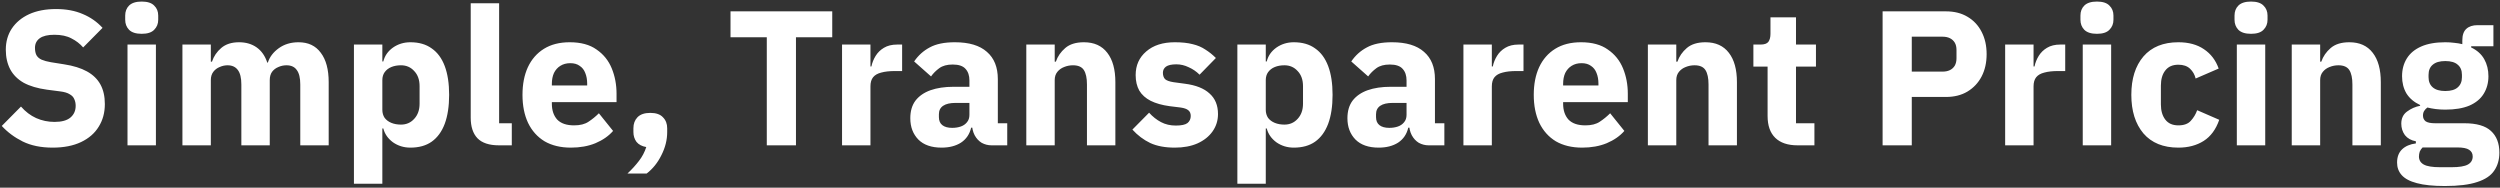<svg width="1359" height="102" viewBox="0 0 1359 102" fill="none" xmlns="http://www.w3.org/2000/svg">
<rect x="0" y="0" width="1359" height="102" fill="#333333" stroke="none"/>
<path d="M28.615 80.252C22.285 80.252 16.86 79.139 12.338 76.913C7.886 74.687 4.095 71.87 0.965 68.462L11.399 57.923C13.834 60.706 16.581 62.792 19.642 64.184C22.772 65.575 26.111 66.27 29.659 66.27C33.554 66.27 36.441 65.471 38.319 63.871C40.197 62.271 41.136 60.149 41.136 57.506C41.136 56.184 40.893 55.002 40.406 53.958C39.988 52.845 39.154 51.941 37.902 51.245C36.719 50.48 34.98 49.959 32.684 49.68L25.485 48.741C20.407 48.046 16.199 46.794 12.86 44.985C9.59 43.107 7.156 40.672 5.556 37.681C3.956 34.62 3.156 31.073 3.156 27.038C3.156 22.656 4.234 18.83 6.391 15.561C8.617 12.222 11.747 9.613 15.781 7.735C19.885 5.857 24.789 4.918 30.493 4.918C35.989 4.918 40.823 5.822 44.997 7.631C49.17 9.37 52.753 11.874 55.744 15.143L45.205 25.786C43.466 23.769 41.345 22.134 38.841 20.882C36.406 19.561 33.311 18.9 29.554 18.9C26.007 18.9 23.363 19.526 21.624 20.778C19.885 22.03 19.016 23.769 19.016 25.995C19.016 27.664 19.294 29.021 19.851 30.064C20.477 31.108 21.416 31.907 22.668 32.464C23.989 33.02 25.659 33.473 27.676 33.82L34.876 34.968C39.884 35.733 44.023 37.02 47.292 38.829C50.562 40.637 52.996 43.002 54.596 45.924C56.196 48.846 56.996 52.393 56.996 56.567C56.996 61.227 55.883 65.331 53.657 68.879C51.501 72.427 48.301 75.209 44.058 77.226C39.815 79.243 34.667 80.252 28.615 80.252ZM77.032 18.378C73.902 18.378 71.606 17.648 70.145 16.187C68.754 14.726 68.058 12.918 68.058 10.761V8.466C68.058 6.24 68.754 4.431 70.145 3.04C71.606 1.579 73.902 0.849 77.032 0.849C80.162 0.849 82.423 1.579 83.814 3.04C85.275 4.431 86.005 6.24 86.005 8.466V10.761C86.005 12.918 85.275 14.726 83.814 16.187C82.423 17.648 80.162 18.378 77.032 18.378ZM69.311 79V24.221H84.753V79H69.311ZM114.608 79H99.166V24.221H114.608V33.507H115.234C116.208 30.586 117.878 28.116 120.243 26.099C122.677 24.012 125.912 22.969 129.946 22.969C133.703 22.969 136.903 23.908 139.546 25.786C142.189 27.664 144.102 30.412 145.285 34.029H145.598C146.571 30.968 148.554 28.36 151.545 26.204C154.536 24.047 158.118 22.969 162.292 22.969C167.579 22.969 171.613 24.882 174.396 28.708C177.248 32.464 178.674 37.785 178.674 44.672V79H163.231V45.924C163.231 42.376 162.605 39.768 161.353 38.098C160.171 36.359 158.292 35.49 155.719 35.49C154.188 35.49 152.728 35.803 151.336 36.429C149.945 36.985 148.797 37.855 147.893 39.038C147.058 40.22 146.641 41.716 146.641 43.524V79H131.199V45.924C131.199 42.376 130.573 39.768 129.32 38.098C128.068 36.359 126.19 35.49 123.686 35.49C122.225 35.49 120.799 35.803 119.408 36.429C118.017 36.985 116.869 37.855 115.965 39.038C115.061 40.22 114.608 41.716 114.608 43.524V79ZM192.4 99.868V24.221H207.843V33.403H208.364C209.129 30.342 210.868 27.838 213.581 25.89C216.364 23.943 219.529 22.969 223.076 22.969C227.737 22.969 231.597 24.082 234.658 26.308C237.788 28.464 240.153 31.664 241.753 35.907C243.353 40.15 244.153 45.367 244.153 51.558C244.153 57.749 243.353 63.001 241.753 67.314C240.153 71.557 237.788 74.792 234.658 77.017C231.597 79.174 227.737 80.252 223.076 80.252C219.529 80.252 216.364 79.278 213.581 77.331C210.868 75.313 209.129 72.809 208.364 69.818H207.843V99.868H192.4ZM217.964 67.731C220.885 67.731 223.285 66.688 225.163 64.601C227.111 62.514 228.085 59.767 228.085 56.358V46.863C228.085 43.385 227.111 40.637 225.163 38.62C223.285 36.533 220.885 35.49 217.964 35.49C216.016 35.49 214.277 35.803 212.747 36.429C211.216 37.055 209.999 37.994 209.095 39.246C208.26 40.429 207.843 41.855 207.843 43.524V59.697C207.843 61.366 208.26 62.827 209.095 64.079C209.999 65.262 211.216 66.166 212.747 66.792C214.277 67.418 216.016 67.731 217.964 67.731ZM278.21 79H271.219C265.932 79 262.037 77.713 259.533 75.139C257.098 72.566 255.881 68.844 255.881 63.975V1.788H271.323V67.001H278.21V79ZM310.319 80.252C304.754 80.252 299.989 79.104 296.024 76.809C292.129 74.444 289.138 71.105 287.051 66.792C285.034 62.479 284.025 57.401 284.025 51.558C284.025 45.785 284.999 40.776 286.947 36.533C288.964 32.221 291.886 28.882 295.711 26.517C299.537 24.151 304.198 22.969 309.693 22.969C315.745 22.969 320.614 24.291 324.301 26.934C328.057 29.508 330.805 32.916 332.544 37.159C334.283 41.403 335.152 45.993 335.152 50.932V55.523H299.989V56.358C299.989 59.975 300.963 62.862 302.911 65.018C304.928 67.105 307.989 68.149 312.093 68.149C315.362 68.149 317.971 67.488 319.918 66.166C321.936 64.844 323.814 63.314 325.553 61.575L333.274 71.174C330.839 73.957 327.64 76.183 323.675 77.852C319.779 79.452 315.327 80.252 310.319 80.252ZM310.006 34.342C307.919 34.342 306.111 34.829 304.58 35.803C303.12 36.707 301.972 37.994 301.137 39.663C300.372 41.333 299.989 43.316 299.989 45.611V46.446H319.188V45.507C319.188 43.281 318.84 41.333 318.145 39.663C317.519 37.994 316.51 36.707 315.119 35.803C313.797 34.829 312.093 34.342 310.006 34.342ZM353.503 61.366C356.633 61.366 358.929 62.166 360.39 63.766C361.92 65.297 362.685 67.279 362.685 69.714V71.8C362.685 76.044 361.642 80.217 359.555 84.321C357.538 88.425 354.86 91.764 351.521 94.338H341.087C343.521 92.043 345.608 89.747 347.347 87.452C349.086 85.226 350.408 82.722 351.312 79.939C348.947 79.522 347.173 78.583 345.991 77.122C344.878 75.591 344.321 73.818 344.321 71.8V69.714C344.321 67.279 345.051 65.297 346.512 63.766C348.043 62.166 350.373 61.366 353.503 61.366ZM452.408 20.256H432.687V79H416.827V20.256H397.107V6.17H452.408V20.256ZM473.178 79H457.735V24.221H473.178V36.116H473.7C474.117 34.099 474.882 32.186 475.995 30.377C477.108 28.569 478.604 27.108 480.482 25.995C482.429 24.812 484.829 24.221 487.681 24.221H490.394V38.62H486.533C483.542 38.62 481.038 38.898 479.021 39.455C477.073 39.942 475.612 40.776 474.639 41.959C473.665 43.142 473.178 44.811 473.178 46.967V79ZM547.534 79H538.978C537.1 79 535.326 78.548 533.656 77.644C532.057 76.67 530.77 75.278 529.796 73.47C528.822 71.592 528.335 69.366 528.335 66.792V65.436L531.674 69.401H527.918C527.083 72.948 525.24 75.661 522.388 77.539C519.536 79.348 516.023 80.252 511.849 80.252C506.354 80.252 502.145 78.791 499.224 75.87C496.302 72.879 494.842 69.018 494.842 64.288C494.842 60.393 495.781 57.193 497.659 54.689C499.607 52.184 502.319 50.306 505.797 49.054C509.345 47.802 513.519 47.176 518.318 47.176H526.979V43.733C526.979 41.09 526.283 39.003 524.892 37.472C523.501 35.873 521.17 35.072 517.901 35.072C514.84 35.072 512.406 35.733 510.597 37.055C508.789 38.377 507.293 39.872 506.11 41.542L496.928 33.403C499.154 30.134 501.972 27.595 505.38 25.786C508.789 23.908 513.345 22.969 519.049 22.969C526.77 22.969 532.578 24.708 536.474 28.186C540.439 31.595 542.421 36.533 542.421 43.002V67.001H547.534V79ZM526.979 55.941H519.466C516.475 55.941 514.214 56.462 512.684 57.506C511.154 58.549 510.388 60.08 510.388 62.097V63.662C510.388 65.61 511.014 67.07 512.267 68.044C513.519 69.018 515.292 69.505 517.588 69.505C519.327 69.505 520.892 69.261 522.283 68.775C523.674 68.288 524.787 67.522 525.622 66.479C526.526 65.436 526.979 64.079 526.979 62.41V55.941ZM573.341 79H557.898V24.221H573.341V33.507H573.967C574.941 30.655 576.645 28.186 579.08 26.099C581.514 24.012 584.888 22.969 589.201 22.969C594.766 22.969 599.009 24.882 601.93 28.708C604.852 32.464 606.313 37.785 606.313 44.672V79H590.87V45.924C590.87 42.446 590.314 39.837 589.201 38.098C588.088 36.359 586.105 35.49 583.253 35.49C581.584 35.49 579.984 35.803 578.454 36.429C576.993 36.985 575.776 37.855 574.802 39.038C573.828 40.22 573.341 41.716 573.341 43.524V79ZM638.627 80.252C633.341 80.252 628.889 79.417 625.272 77.748C621.655 76.009 618.42 73.574 615.568 70.444L624.646 61.262C626.593 63.418 628.75 65.123 631.115 66.375C633.48 67.627 636.158 68.253 639.149 68.253C642.21 68.253 644.331 67.801 645.514 66.897C646.696 65.923 647.288 64.636 647.288 63.036C647.288 61.645 646.835 60.601 645.931 59.906C645.096 59.21 643.705 58.723 641.757 58.445L635.81 57.715C631.706 57.158 628.263 56.184 625.48 54.793C622.767 53.402 620.715 51.558 619.324 49.263C618.003 46.898 617.342 44.081 617.342 40.811C617.342 35.525 619.255 31.247 623.08 27.977C626.906 24.639 632.089 22.969 638.627 22.969C642.453 22.969 645.688 23.317 648.331 24.012C650.974 24.639 653.27 25.612 655.217 26.934C657.235 28.186 659.148 29.716 660.956 31.525L652.087 40.603C650.348 38.864 648.366 37.507 646.14 36.533C643.983 35.49 641.757 34.968 639.462 34.968C636.888 34.968 635.01 35.386 633.828 36.22C632.715 37.055 632.158 38.168 632.158 39.559C632.158 41.02 632.541 42.168 633.306 43.002C634.141 43.768 635.671 44.324 637.897 44.672L644.053 45.507C650.035 46.272 654.522 48.046 657.513 50.828C660.574 53.541 662.104 57.262 662.104 61.992C662.104 65.471 661.13 68.601 659.182 71.383C657.235 74.165 654.487 76.357 650.939 77.957C647.461 79.487 643.357 80.252 638.627 80.252ZM672.633 99.868V24.221H688.075V33.403H688.597C689.362 30.342 691.101 27.838 693.814 25.89C696.596 23.943 699.761 22.969 703.309 22.969C707.969 22.969 711.83 24.082 714.891 26.308C718.021 28.464 720.386 31.664 721.986 35.907C723.586 40.15 724.386 45.367 724.386 51.558C724.386 57.749 723.586 63.001 721.986 67.314C720.386 71.557 718.021 74.792 714.891 77.017C711.83 79.174 707.969 80.252 703.309 80.252C699.761 80.252 696.596 79.278 693.814 77.331C691.101 75.313 689.362 72.809 688.597 69.818H688.075V99.868H672.633ZM698.196 67.731C701.118 67.731 703.517 66.688 705.396 64.601C707.343 62.514 708.317 59.767 708.317 56.358V46.863C708.317 43.385 707.343 40.637 705.396 38.62C703.517 36.533 701.118 35.49 698.196 35.49C696.248 35.49 694.509 35.803 692.979 36.429C691.449 37.055 690.231 37.994 689.327 39.246C688.492 40.429 688.075 41.855 688.075 43.524V59.697C688.075 61.366 688.492 62.827 689.327 64.079C690.231 65.262 691.449 66.166 692.979 66.792C694.509 67.418 696.248 67.731 698.196 67.731ZM785.154 79H776.598C774.719 79 772.946 78.548 771.276 77.644C769.676 76.67 768.389 75.278 767.416 73.47C766.442 71.592 765.955 69.366 765.955 66.792V65.436L769.294 69.401H765.537C764.703 72.948 762.859 75.661 760.007 77.539C757.155 79.348 753.643 80.252 749.469 80.252C743.974 80.252 739.765 78.791 736.844 75.87C733.922 72.879 732.461 69.018 732.461 64.288C732.461 60.393 733.401 57.193 735.279 54.689C737.226 52.184 739.939 50.306 743.417 49.054C746.965 47.802 751.138 47.176 755.938 47.176H764.598V43.733C764.598 41.09 763.903 39.003 762.512 37.472C761.12 35.873 758.79 35.072 755.521 35.072C752.46 35.072 750.025 35.733 748.217 37.055C746.408 38.377 744.913 39.872 743.73 41.542L734.548 33.403C736.774 30.134 739.591 27.595 743 25.786C746.408 23.908 750.965 22.969 756.669 22.969C764.39 22.969 770.198 24.708 774.093 28.186C778.058 31.595 780.041 36.533 780.041 43.002V67.001H785.154V79ZM764.598 55.941H757.086C754.095 55.941 751.834 56.462 750.304 57.506C748.773 58.549 748.008 60.08 748.008 62.097V63.662C748.008 65.61 748.634 67.07 749.886 68.044C751.138 69.018 752.912 69.505 755.208 69.505C756.947 69.505 758.512 69.261 759.903 68.775C761.294 68.288 762.407 67.522 763.242 66.479C764.146 65.436 764.598 64.079 764.598 62.41V55.941ZM810.961 79H795.518V24.221H810.961V36.116H811.482C811.9 34.099 812.665 32.186 813.778 30.377C814.891 28.569 816.386 27.108 818.265 25.995C820.212 24.812 822.612 24.221 825.464 24.221H828.177V38.62H824.316C821.325 38.62 818.821 38.898 816.804 39.455C814.856 39.942 813.395 40.776 812.422 41.959C811.448 43.142 810.961 44.811 810.961 46.967V79ZM860.044 80.252C854.479 80.252 849.714 79.104 845.749 76.809C841.854 74.444 838.863 71.105 836.776 66.792C834.759 62.479 833.75 57.401 833.75 51.558C833.75 45.785 834.724 40.776 836.672 36.533C838.689 32.221 841.611 28.882 845.436 26.517C849.262 24.151 853.923 22.969 859.418 22.969C865.47 22.969 870.339 24.291 874.026 26.934C877.782 29.508 880.53 32.916 882.269 37.159C884.008 41.403 884.877 45.993 884.877 50.932V55.523H849.714V56.358C849.714 59.975 850.688 62.862 852.636 65.018C854.653 67.105 857.714 68.149 861.818 68.149C865.087 68.149 867.696 67.488 869.643 66.166C871.661 64.844 873.539 63.314 875.278 61.575L882.999 71.174C880.564 73.957 877.365 76.183 873.4 77.852C869.504 79.452 865.052 80.252 860.044 80.252ZM859.731 34.342C857.644 34.342 855.836 34.829 854.305 35.803C852.845 36.707 851.697 37.994 850.862 39.663C850.097 41.333 849.714 43.316 849.714 45.611V46.446H868.913V45.507C868.913 43.281 868.565 41.333 867.87 39.663C867.244 37.994 866.235 36.707 864.844 35.803C863.522 34.829 861.818 34.342 859.731 34.342ZM911.226 79H895.783V24.221H911.226V33.507H911.852C912.826 30.655 914.53 28.186 916.964 26.099C919.399 24.012 922.773 22.969 927.085 22.969C932.65 22.969 936.894 24.882 939.815 28.708C942.737 32.464 944.197 37.785 944.197 44.672V79H928.755V45.924C928.755 42.446 928.198 39.837 927.085 38.098C925.973 36.359 923.99 35.49 921.138 35.49C919.469 35.49 917.869 35.803 916.338 36.429C914.878 36.985 913.66 37.855 912.686 39.038C911.713 40.22 911.226 41.716 911.226 43.524V79ZM986.32 79H977.138C971.851 79 967.817 77.644 965.035 74.931C962.252 72.218 960.861 68.253 960.861 63.036V36.22H953.14V24.221H957C959.087 24.221 960.513 23.734 961.278 22.76C962.043 21.717 962.426 20.256 962.426 18.378V9.405H976.303V24.221H987.155V36.22H976.303V67.001H986.32V79ZM1039.24 79H1023.38V6.17H1057.81C1062.33 6.17 1066.23 7.144 1069.49 9.092C1072.83 11.039 1075.41 13.787 1077.22 17.335C1079.02 20.813 1079.93 24.847 1079.93 29.438C1079.93 34.029 1079.02 38.064 1077.22 41.542C1075.41 45.02 1072.83 47.767 1069.49 49.785C1066.23 51.732 1062.33 52.706 1057.81 52.706H1039.24V79ZM1039.24 19.943V38.933H1055.93C1057.53 38.933 1058.89 38.655 1060 38.098C1061.11 37.542 1061.98 36.742 1062.61 35.699C1063.23 34.586 1063.55 33.264 1063.55 31.734V27.143C1063.55 25.543 1063.23 24.221 1062.61 23.178C1061.98 22.134 1061.11 21.334 1060 20.778C1058.89 20.221 1057.53 19.943 1055.93 19.943H1039.24ZM1105.44 79H1090V24.221H1105.44V36.116H1105.96C1106.38 34.099 1107.14 32.186 1108.26 30.377C1109.37 28.569 1110.86 27.108 1112.74 25.995C1114.69 24.812 1117.09 24.221 1119.94 24.221H1122.65V38.62H1118.79C1115.8 38.62 1113.3 38.898 1111.28 39.455C1109.33 39.942 1107.87 40.776 1106.9 41.959C1105.93 43.142 1105.44 44.811 1105.44 46.967V79ZM1139.9 18.378C1136.77 18.378 1134.48 17.648 1133.02 16.187C1131.62 14.726 1130.93 12.918 1130.93 10.761V8.466C1130.93 6.24 1131.62 4.431 1133.02 3.04C1134.48 1.579 1136.77 0.849 1139.9 0.849C1143.03 0.849 1145.29 1.579 1146.68 3.04C1148.14 4.431 1148.87 6.24 1148.87 8.466V10.761C1148.87 12.918 1148.14 14.726 1146.68 16.187C1145.29 17.648 1143.03 18.378 1139.9 18.378ZM1132.18 79V24.221H1147.62V79H1132.18ZM1184.16 80.252C1175.95 80.252 1169.62 77.678 1165.17 72.531C1160.78 67.314 1158.59 60.323 1158.59 51.558C1158.59 42.794 1160.78 35.838 1165.17 30.69C1169.62 25.543 1175.95 22.969 1184.16 22.969C1189.72 22.969 1194.35 24.221 1198.03 26.725C1201.79 29.229 1204.47 32.742 1206.07 37.264L1193.55 42.689C1193.06 40.603 1192.05 38.829 1190.52 37.368C1188.99 35.907 1186.87 35.177 1184.16 35.177C1181.03 35.177 1178.66 36.22 1177.06 38.307C1175.46 40.324 1174.66 43.072 1174.66 46.55V56.775C1174.66 60.184 1175.46 62.931 1177.06 65.018C1178.66 67.105 1181.03 68.149 1184.16 68.149C1187.22 68.149 1189.48 67.314 1190.94 65.644C1192.47 63.975 1193.62 62.062 1194.38 59.906L1206.38 65.123C1204.57 70.34 1201.75 74.165 1197.93 76.6C1194.1 79.035 1189.51 80.252 1184.16 80.252ZM1223.66 18.378C1220.53 18.378 1218.23 17.648 1216.77 16.187C1215.38 14.726 1214.69 12.918 1214.69 10.761V8.466C1214.69 6.24 1215.38 4.431 1216.77 3.04C1218.23 1.579 1220.53 0.849 1223.66 0.849C1226.79 0.849 1229.05 1.579 1230.44 3.04C1231.9 4.431 1232.63 6.24 1232.63 8.466V10.761C1232.63 12.918 1231.9 14.726 1230.44 16.187C1229.05 17.648 1226.79 18.378 1223.66 18.378ZM1215.94 79V24.221H1231.38V79H1215.94ZM1261.24 79H1245.79V24.221H1261.24V33.507H1261.86C1262.84 30.655 1264.54 28.186 1266.97 26.099C1269.41 24.012 1272.78 22.969 1277.1 22.969C1282.66 22.969 1286.9 24.882 1289.83 28.708C1292.75 32.464 1294.21 37.785 1294.21 44.672V79H1278.77V45.924C1278.77 42.446 1278.21 39.837 1277.1 38.098C1275.98 36.359 1274 35.49 1271.15 35.49C1269.48 35.49 1267.88 35.803 1266.35 36.429C1264.89 36.985 1263.67 37.855 1262.7 39.038C1261.72 40.22 1261.24 41.716 1261.24 43.524V79ZM1358.66 82.965C1358.66 86.791 1357.72 90.06 1355.84 92.773C1354.03 95.486 1350.97 97.538 1346.66 98.929C1342.35 100.39 1336.47 101.12 1329.03 101.12C1322.7 101.12 1317.62 100.599 1313.79 99.555C1310.04 98.581 1307.29 97.121 1305.55 95.173C1303.88 93.295 1303.05 91.034 1303.05 88.391C1303.05 85.33 1303.95 82.93 1305.76 81.191C1307.57 79.452 1310.07 78.374 1313.27 77.957V76.809C1310.7 76.322 1308.71 75.209 1307.32 73.47C1306 71.661 1305.34 69.575 1305.34 67.21C1305.34 64.358 1306.38 62.166 1308.47 60.636C1310.63 59.036 1312.99 57.993 1315.57 57.506V57.088C1312.3 55.558 1309.83 53.471 1308.16 50.828C1306.56 48.115 1305.76 44.985 1305.76 41.437C1305.76 37.751 1306.63 34.516 1308.37 31.734C1310.11 28.951 1312.71 26.795 1316.19 25.265C1319.67 23.734 1324.02 22.969 1329.24 22.969C1330.97 22.969 1332.61 23.073 1334.14 23.282C1335.74 23.421 1337.2 23.665 1338.52 24.012V21.926C1338.52 19.074 1339.25 16.987 1340.71 15.665C1342.17 14.344 1344.19 13.683 1346.76 13.683H1355.42V25.16H1343.32V25.786C1346.52 27.317 1348.89 29.438 1350.42 32.151C1351.95 34.864 1352.71 37.959 1352.71 41.437C1352.71 45.054 1351.84 48.254 1350.1 51.037C1348.43 53.749 1345.86 55.871 1342.38 57.401C1338.9 58.862 1334.52 59.593 1329.24 59.593C1327.43 59.593 1325.69 59.488 1324.02 59.28C1322.42 59.071 1320.92 58.793 1319.53 58.445C1318.84 58.932 1318.24 59.558 1317.76 60.323C1317.34 61.019 1317.13 61.853 1317.13 62.827C1317.13 64.149 1317.62 65.192 1318.59 65.957C1319.64 66.653 1321.34 67.001 1323.71 67.001H1339.57C1346.24 67.001 1351.08 68.392 1354.07 71.174C1357.13 73.957 1358.66 77.887 1358.66 82.965ZM1344.16 85.052C1344.16 83.452 1343.5 82.235 1342.17 81.4C1340.92 80.565 1338.77 80.148 1335.7 80.148H1316.92C1316.23 80.843 1315.71 81.609 1315.36 82.443C1315.08 83.347 1314.94 84.217 1314.94 85.052C1314.94 86.999 1315.81 88.46 1317.55 89.434C1319.29 90.408 1322.24 90.895 1326.42 90.895H1332.68C1336.85 90.895 1339.81 90.408 1341.55 89.434C1343.29 88.46 1344.16 86.999 1344.16 85.052ZM1329.24 49.472C1332.3 49.472 1334.56 48.811 1336.02 47.489C1337.55 46.167 1338.31 44.324 1338.31 41.959V40.707C1338.31 38.272 1337.55 36.429 1336.02 35.177C1334.56 33.855 1332.3 33.194 1329.24 33.194C1326.24 33.194 1323.98 33.855 1322.45 35.177C1320.92 36.429 1320.16 38.272 1320.16 40.707V41.959C1320.16 44.324 1320.92 46.167 1322.45 47.489C1323.98 48.811 1326.24 49.472 1329.24 49.472Z" fill="white"/>
</svg>
